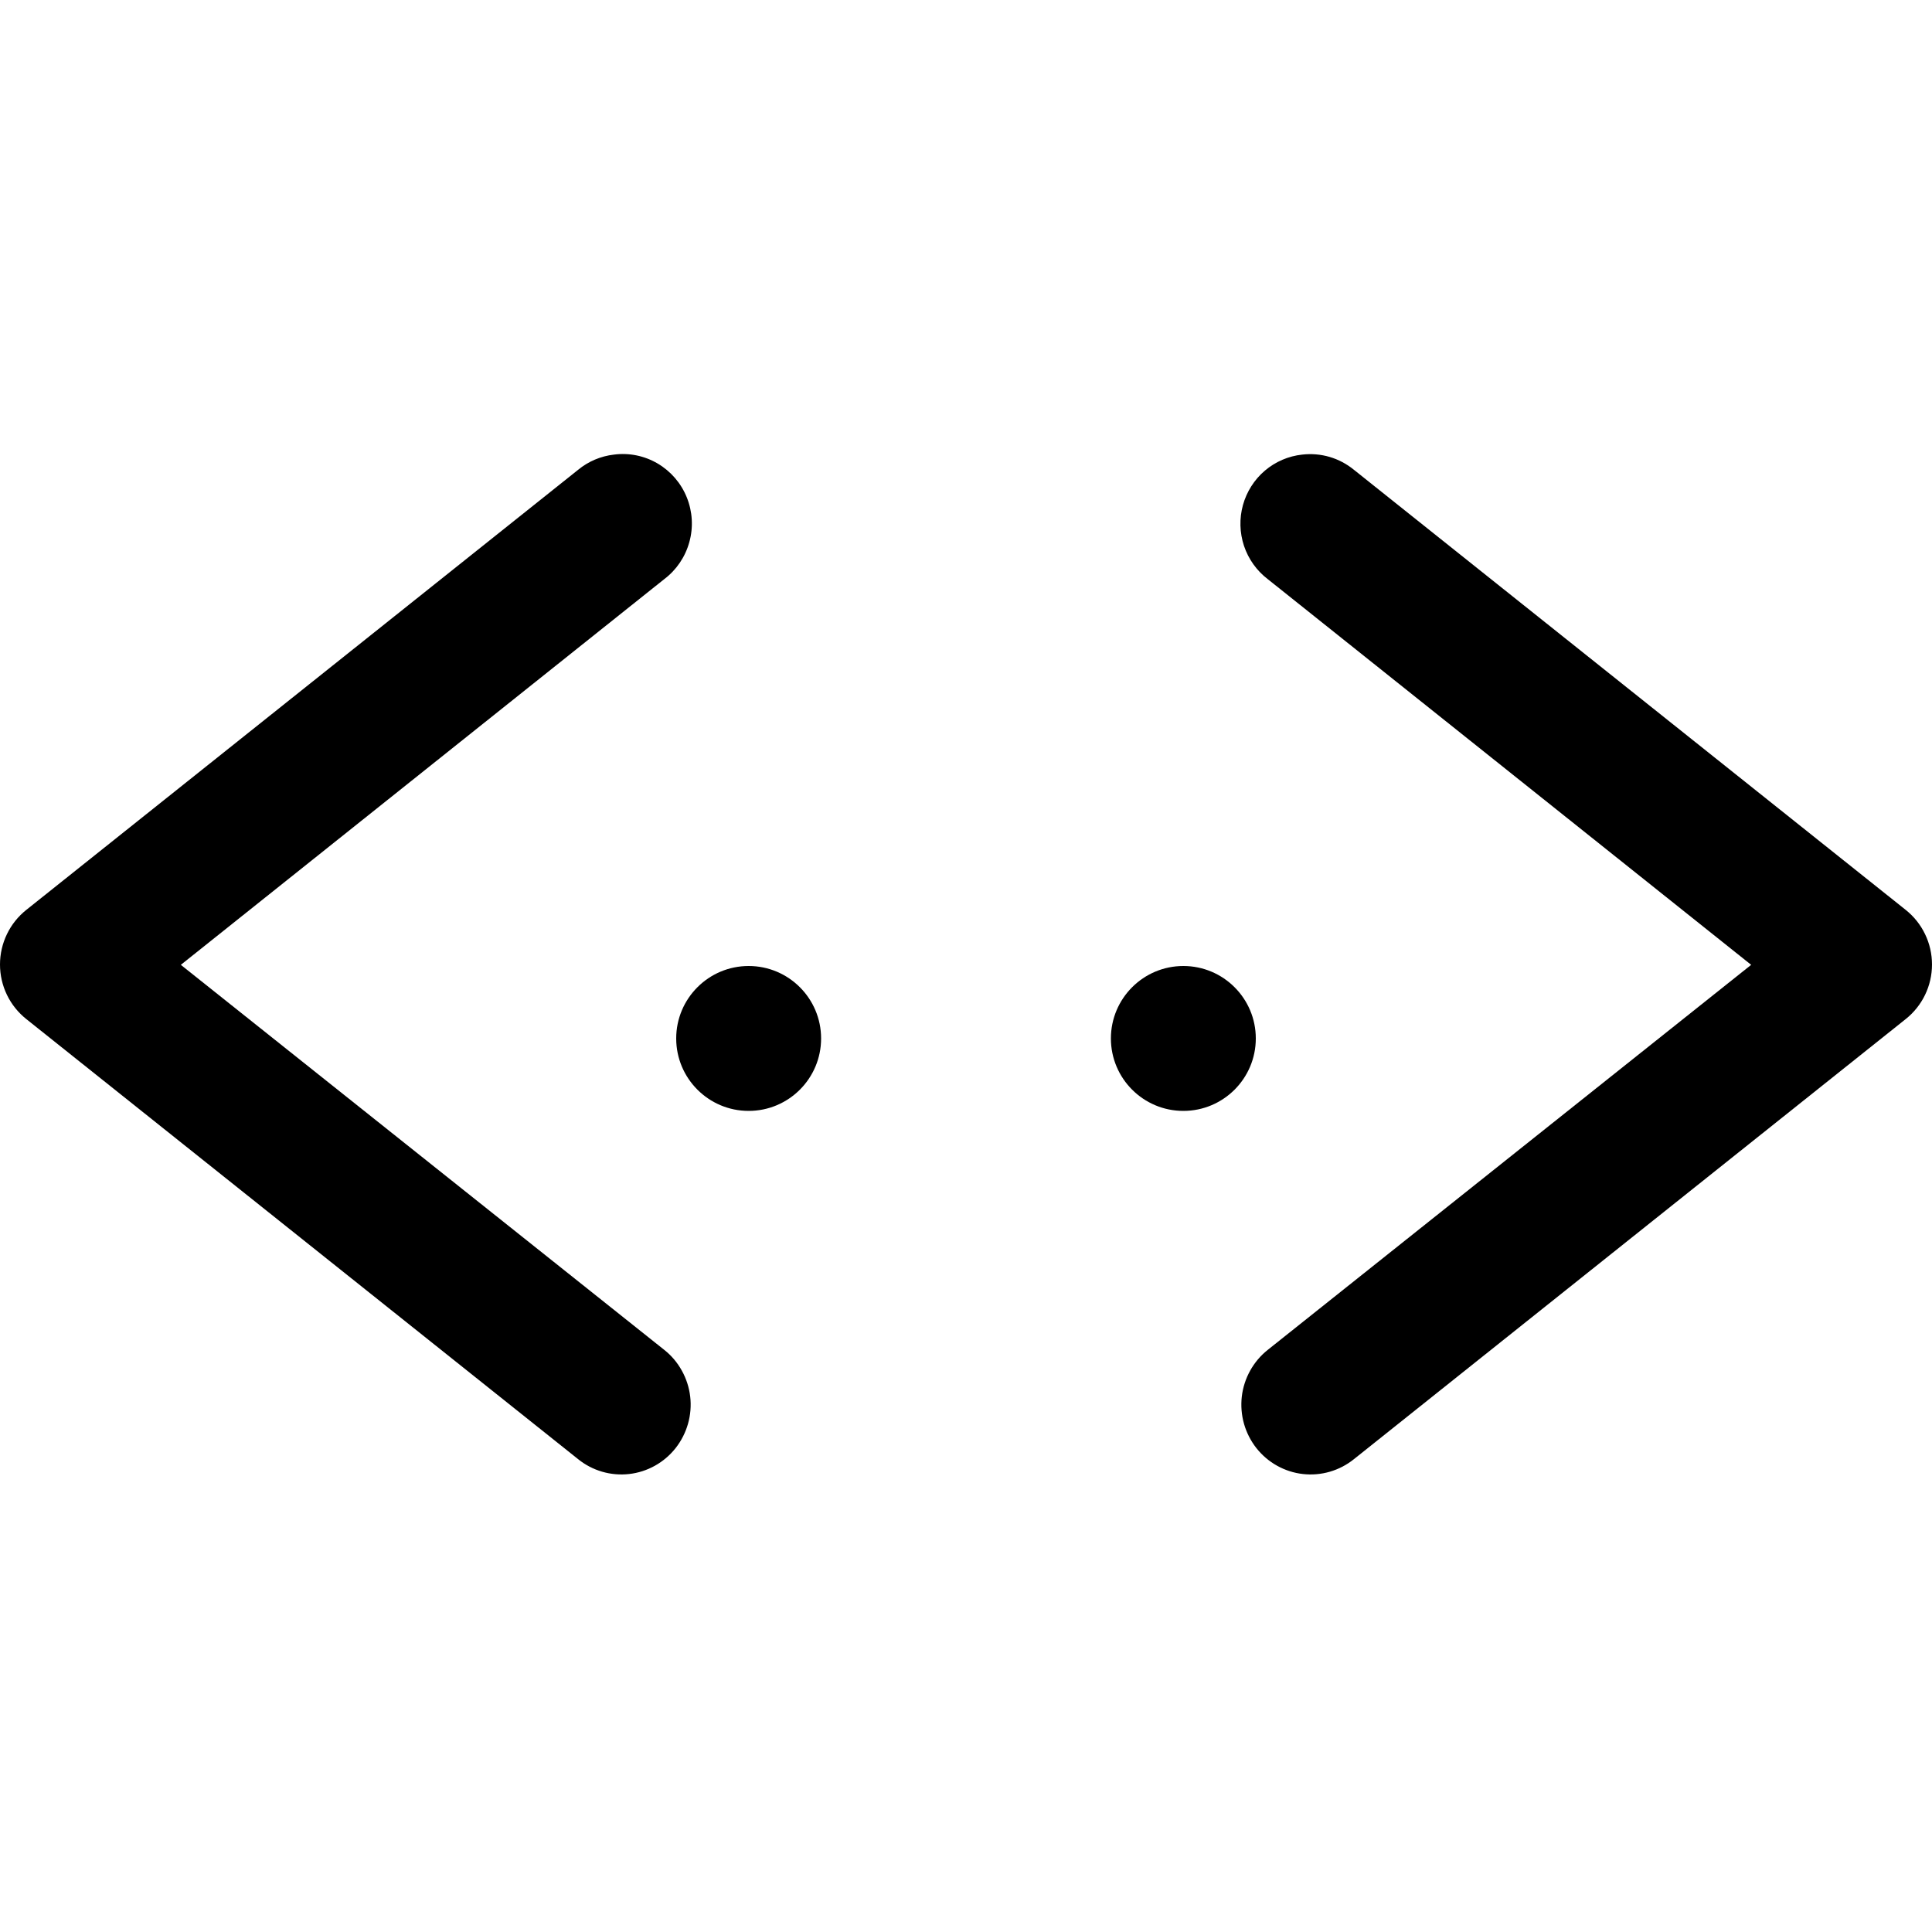 <svg width="24" height="24" viewBox="0 0 40 26" xmlns="http://www.w3.org/2000/svg">
  <path d="M15.5 16C16.328 16 17 15.328 17 14.5C17 13.672 16.328 13 15.5 13C14.672 13 14 13.672 14 14.5C14 15.328 14.672 16 15.5 16Z" />
  <path d="M24.5 16C25.328 16 26 15.328 26 14.5C26 13.672 25.328 13 24.5 13C23.672 13 23 13.672 23 14.5C23 15.328 23.672 16 24.5 16Z" />
  <path
    d="M12.712 2.412C12.439 2.443 12.181 2.552 11.969 2.727L0.546 11.837C0.376 11.972 0.238 12.144 0.144 12.34C0.049 12.536 0 12.751 0 12.969C0 13.187 0.049 13.402 0.144 13.598C0.238 13.793 0.376 13.965 0.546 14.1L11.969 23.21C12.116 23.329 12.285 23.417 12.466 23.47C12.648 23.523 12.838 23.539 13.025 23.518C13.213 23.497 13.395 23.438 13.56 23.346C13.725 23.254 13.87 23.13 13.988 22.981C14.105 22.832 14.192 22.661 14.244 22.479C14.296 22.296 14.312 22.104 14.29 21.915C14.268 21.726 14.209 21.544 14.117 21.378C14.025 21.212 13.902 21.065 13.753 20.948L3.744 12.976L13.753 4.99C14.006 4.799 14.188 4.529 14.272 4.223C14.357 3.917 14.338 3.591 14.219 3.297C14.1 3.002 13.887 2.756 13.615 2.596C13.342 2.436 13.025 2.371 12.712 2.412ZM26.961 2.412C26.676 2.442 26.407 2.558 26.188 2.744C25.969 2.93 25.811 3.179 25.734 3.456C25.657 3.734 25.665 4.029 25.756 4.303C25.848 4.576 26.018 4.815 26.247 4.99L36.256 12.976L26.247 20.948C26.099 21.065 25.975 21.212 25.883 21.378C25.791 21.544 25.732 21.726 25.71 21.915C25.689 22.104 25.704 22.296 25.756 22.479C25.808 22.661 25.895 22.832 26.012 22.981C26.13 23.13 26.275 23.254 26.44 23.346C26.605 23.438 26.787 23.497 26.975 23.518C27.162 23.539 27.352 23.523 27.534 23.47C27.715 23.417 27.884 23.329 28.032 23.21L39.454 14.1C39.624 13.965 39.762 13.793 39.856 13.598C39.951 13.402 40 13.187 40 12.969C40 12.751 39.951 12.536 39.856 12.34C39.762 12.144 39.624 11.972 39.454 11.837L28.032 2.727C27.883 2.605 27.712 2.514 27.528 2.46C27.344 2.406 27.151 2.39 26.961 2.412Z" />
</svg>
